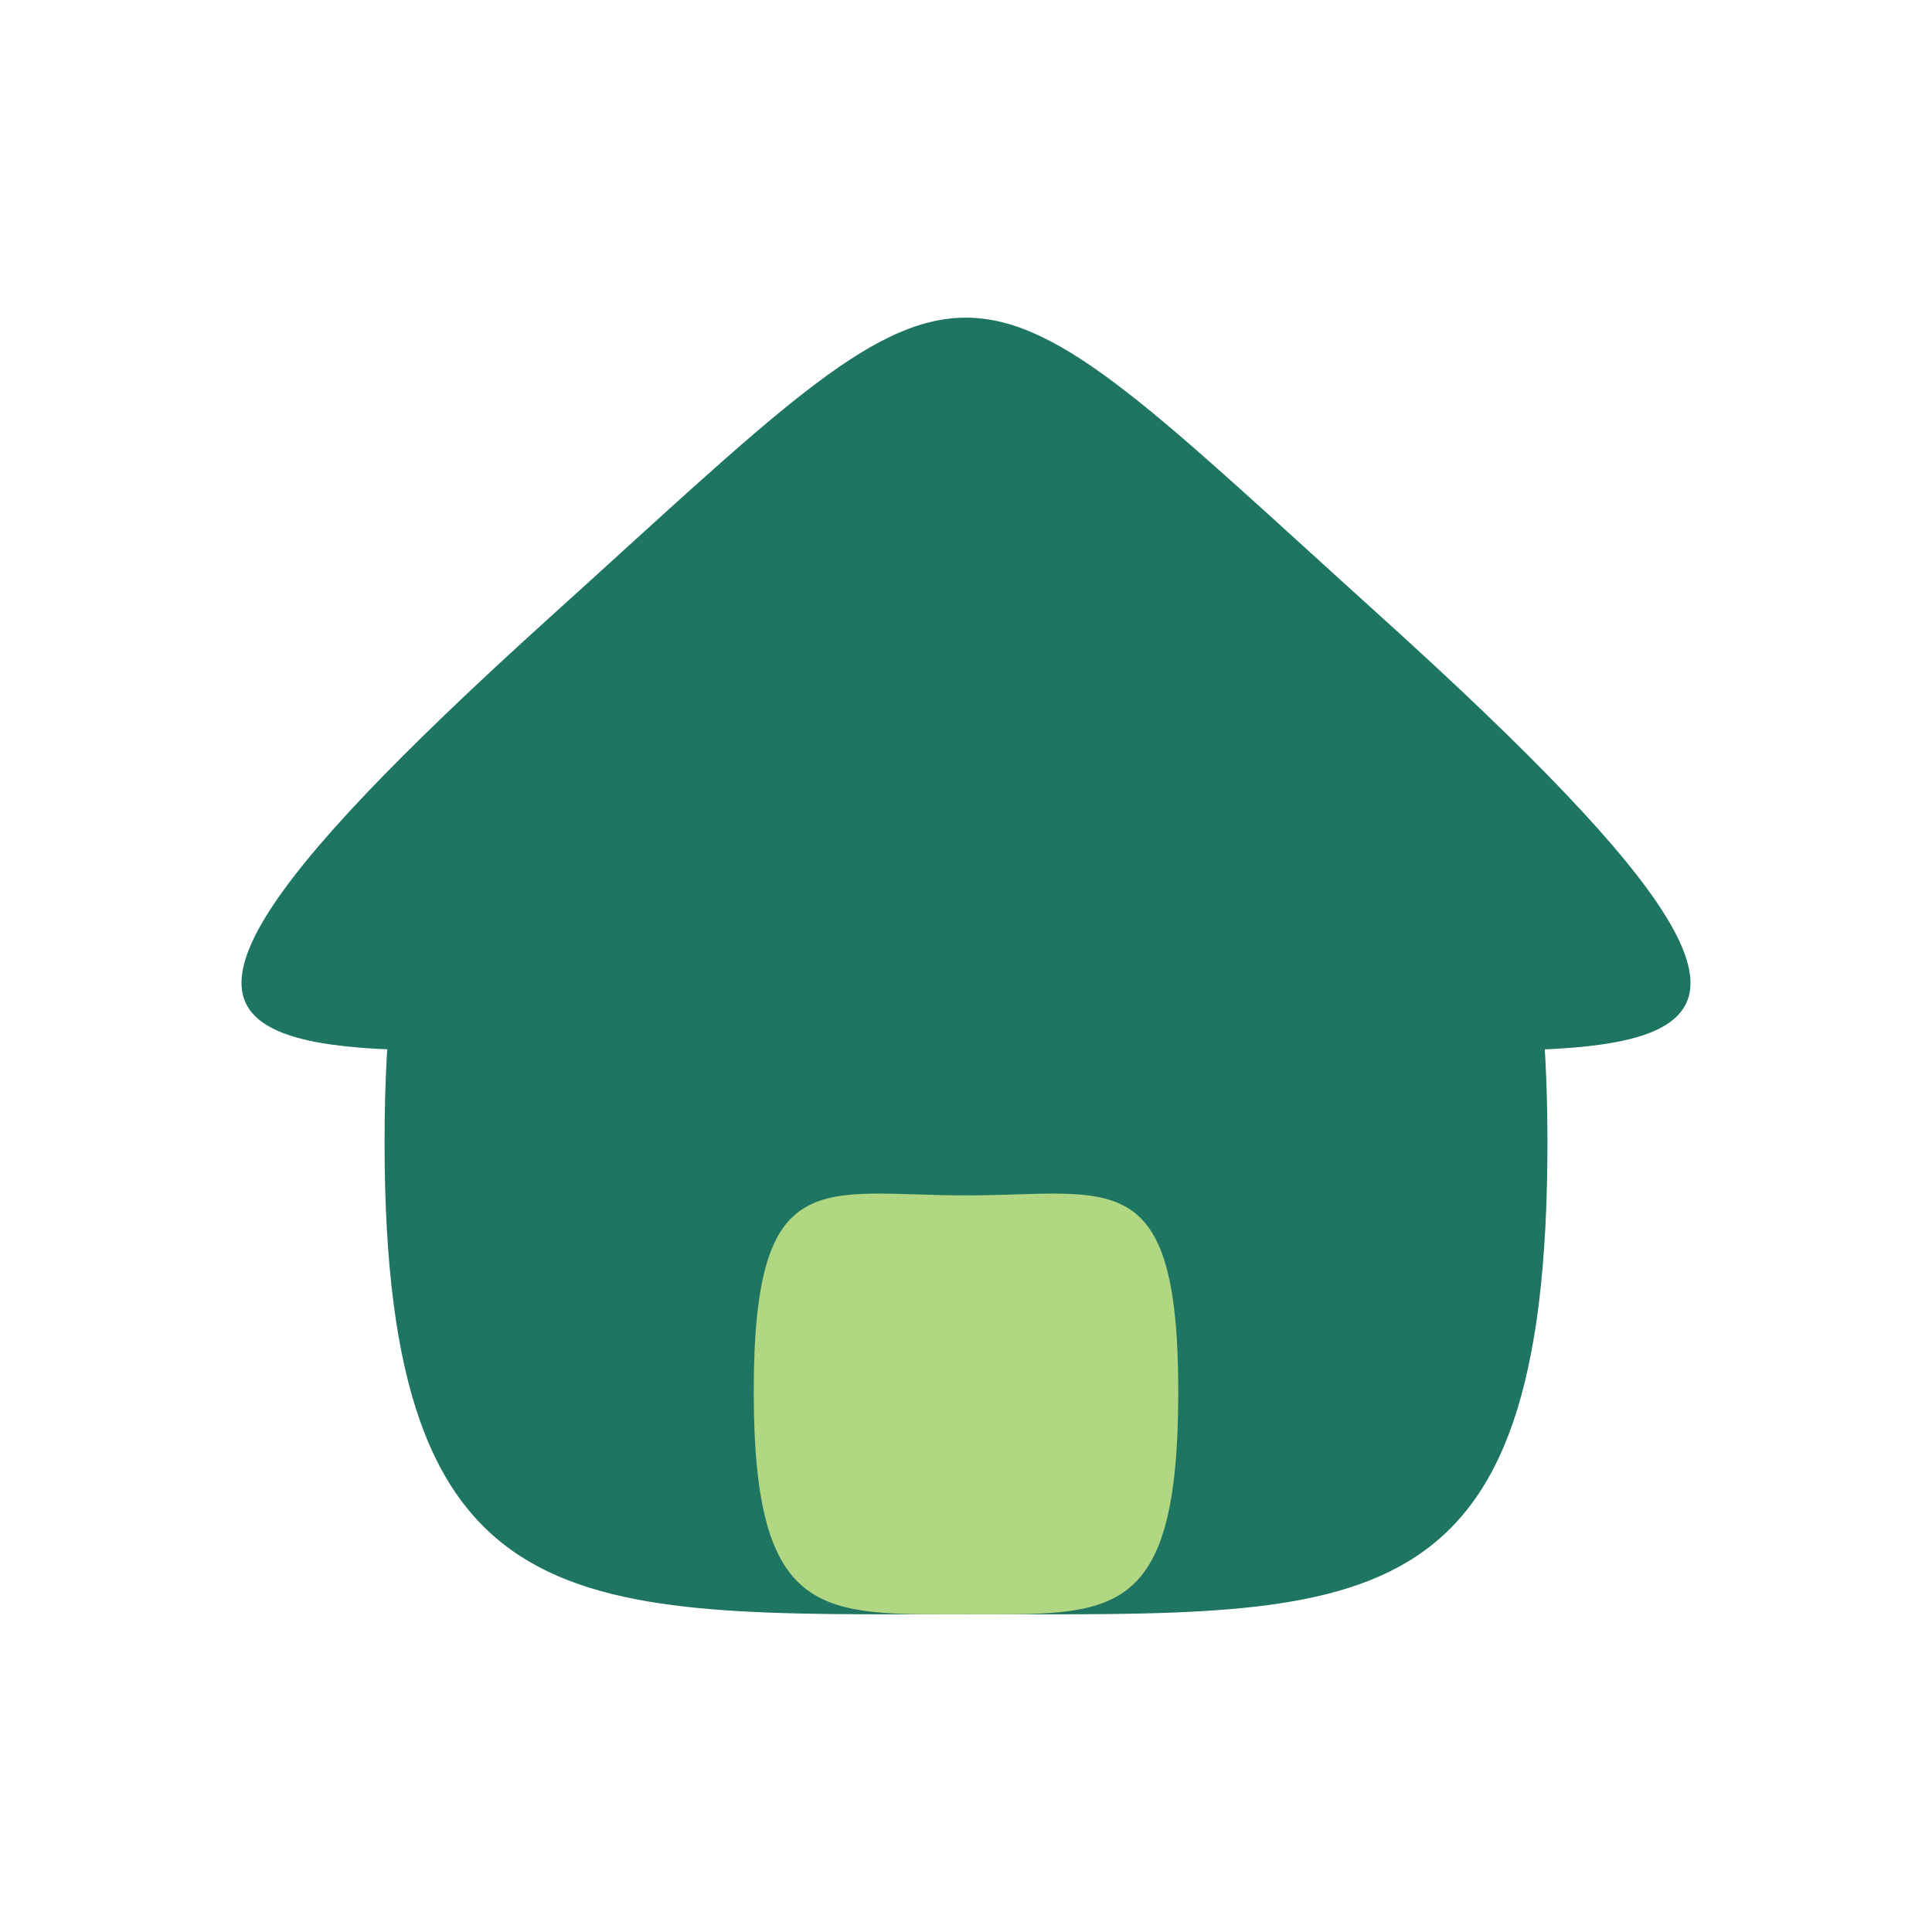 <svg width="1000" height="1000" viewBox="0 0 1000 1000" fill="none" xmlns="http://www.w3.org/2000/svg">
<path d="M499.997 375.77C704.766 375.77 800.95 338.152 800.95 591.325C800.95 844.493 707.399 835.54 502.63 835.54C297.853 835.54 199.051 844.493 199.051 591.325C199.051 338.152 295.22 375.77 499.997 375.77Z" fill="#1E7561"/>
<path d="M500 618.737C574.754 618.737 609.867 600.997 609.867 720.389C609.867 839.78 575.715 835.558 500.961 835.558C426.204 835.558 390.135 839.78 390.135 720.389C390.135 600.996 425.243 618.737 500 618.737Z" fill="#B1D782"/>
<path d="M714.317 318.732C1033.53 607.131 832.519 535.876 500.278 535.876C168.036 535.876 -33.751 607.131 285.461 318.732C513.191 112.984 486.587 112.984 714.317 318.732Z" fill="#1E7561"/>
</svg>
